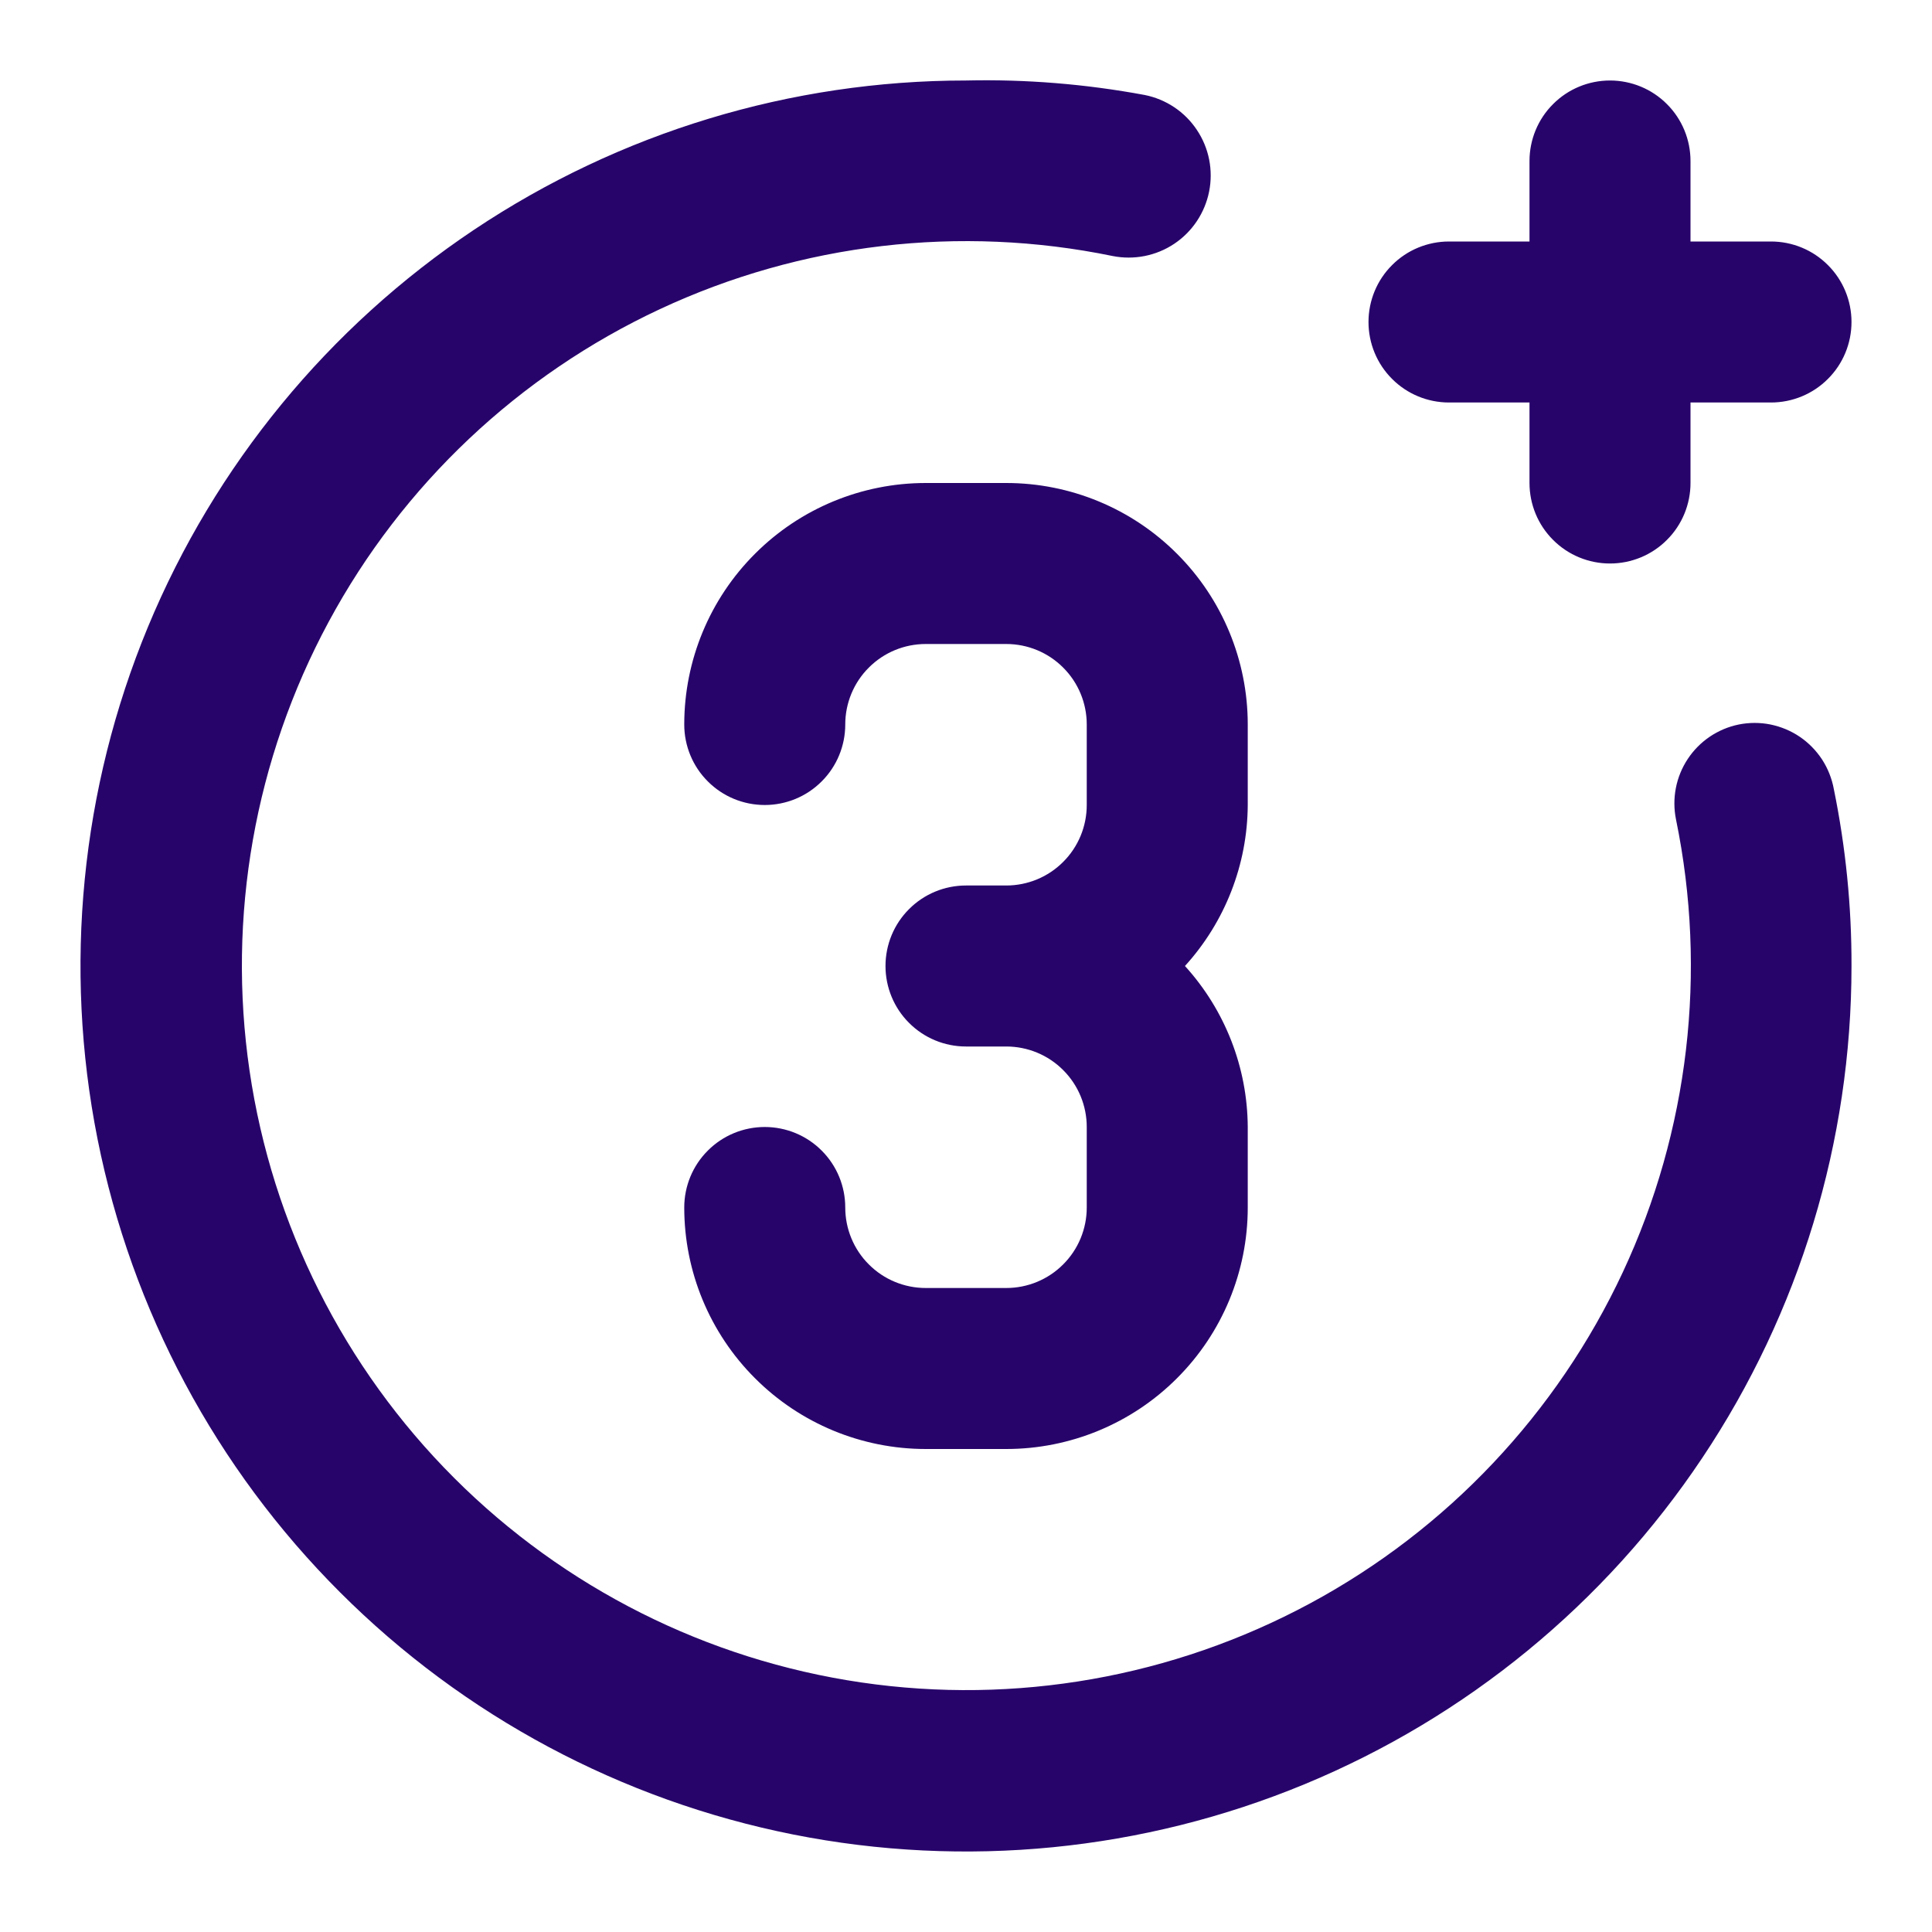 <svg width="24" height="24" viewBox="0 0 24 24" fill="none" xmlns="http://www.w3.org/2000/svg">
<path d="M18 5H19V6C19 6.265 19.105 6.52 19.293 6.707C19.48 6.895 19.735 7 20 7C20.265 7 20.52 6.895 20.707 6.707C20.895 6.52 21 6.265 21 6V5H22C22.265 5 22.52 4.895 22.707 4.707C22.895 4.52 23 4.265 23 4C23 3.735 22.895 3.48 22.707 3.293C22.52 3.105 22.265 3 22 3H21V2C21 1.735 20.895 1.48 20.707 1.293C20.52 1.105 20.265 1 20 1C19.735 1 19.48 1.105 19.293 1.293C19.105 1.48 19 1.735 19 2V3H18C17.735 3 17.48 3.105 17.293 3.293C17.105 3.48 17 3.735 17 4C17 4.265 17.105 4.52 17.293 4.707C17.48 4.895 17.735 5 18 5ZM15.5 9C15.5 8.204 15.184 7.441 14.621 6.879C14.059 6.316 13.296 6 12.5 6H11.5C10.704 6 9.941 6.316 9.379 6.879C8.816 7.441 8.5 8.204 8.5 9C8.5 9.265 8.605 9.52 8.793 9.707C8.98 9.895 9.235 10 9.5 10C9.765 10 10.02 9.895 10.207 9.707C10.395 9.52 10.5 9.265 10.5 9C10.5 8.735 10.605 8.48 10.793 8.293C10.98 8.105 11.235 8 11.5 8H12.5C12.765 8 13.02 8.105 13.207 8.293C13.395 8.48 13.5 8.735 13.5 9V10C13.5 10.265 13.395 10.52 13.207 10.707C13.02 10.895 12.765 11 12.5 11H12C11.735 11 11.48 11.105 11.293 11.293C11.105 11.48 11 11.735 11 12C11 12.265 11.105 12.52 11.293 12.707C11.48 12.895 11.735 13 12 13H12.5C12.765 13 13.02 13.105 13.207 13.293C13.395 13.48 13.5 13.735 13.5 14V15C13.5 15.265 13.395 15.52 13.207 15.707C13.02 15.895 12.765 16 12.5 16H11.5C11.235 16 10.98 15.895 10.793 15.707C10.605 15.52 10.5 15.265 10.5 15C10.5 14.735 10.395 14.48 10.207 14.293C10.02 14.105 9.765 14 9.5 14C9.235 14 8.98 14.105 8.793 14.293C8.605 14.48 8.5 14.735 8.5 15C8.5 15.796 8.816 16.559 9.379 17.121C9.941 17.684 10.704 18 11.5 18H12.5C13.296 18 14.059 17.684 14.621 17.121C15.184 16.559 15.5 15.796 15.5 15V14C15.496 13.26 15.218 12.548 14.72 12C15.218 11.452 15.496 10.74 15.5 10V9ZM21.6 9C21.471 9.026 21.349 9.078 21.24 9.151C21.131 9.225 21.038 9.319 20.966 9.428C20.893 9.538 20.843 9.661 20.818 9.79C20.793 9.919 20.794 10.051 20.82 10.18C21.21 12.076 20.979 14.048 20.16 15.802C19.341 17.556 17.979 19 16.274 19.918C14.57 20.836 12.615 21.181 10.699 20.9C8.784 20.619 7.01 19.728 5.641 18.359C4.272 16.99 3.381 15.216 3.1 13.301C2.819 11.385 3.164 9.43 4.082 7.726C5 6.022 6.444 4.659 8.198 3.84C9.952 3.021 11.924 2.79 13.82 3.18C14.085 3.233 14.361 3.179 14.586 3.029C14.811 2.879 14.967 2.645 15.02 2.38C15.073 2.115 15.019 1.839 14.868 1.614C14.719 1.389 14.485 1.233 14.22 1.18C13.488 1.044 12.744 0.983 12 1C9.824 1 7.698 1.645 5.889 2.854C4.08 4.063 2.67 5.781 1.837 7.79C1.005 9.8 0.787 12.012 1.211 14.146C1.636 16.28 2.683 18.24 4.222 19.778C5.76 21.317 7.72 22.364 9.854 22.789C11.988 23.213 14.2 22.995 16.209 22.163C18.22 21.33 19.938 19.92 21.146 18.111C22.355 16.302 23 14.176 23 12C23.002 11.261 22.928 10.524 22.78 9.8C22.756 9.67 22.706 9.545 22.634 9.434C22.561 9.323 22.467 9.227 22.358 9.153C22.248 9.078 22.124 9.027 21.994 9C21.864 8.974 21.73 8.974 21.6 9Z" fill="#27046A"/>
</svg>
